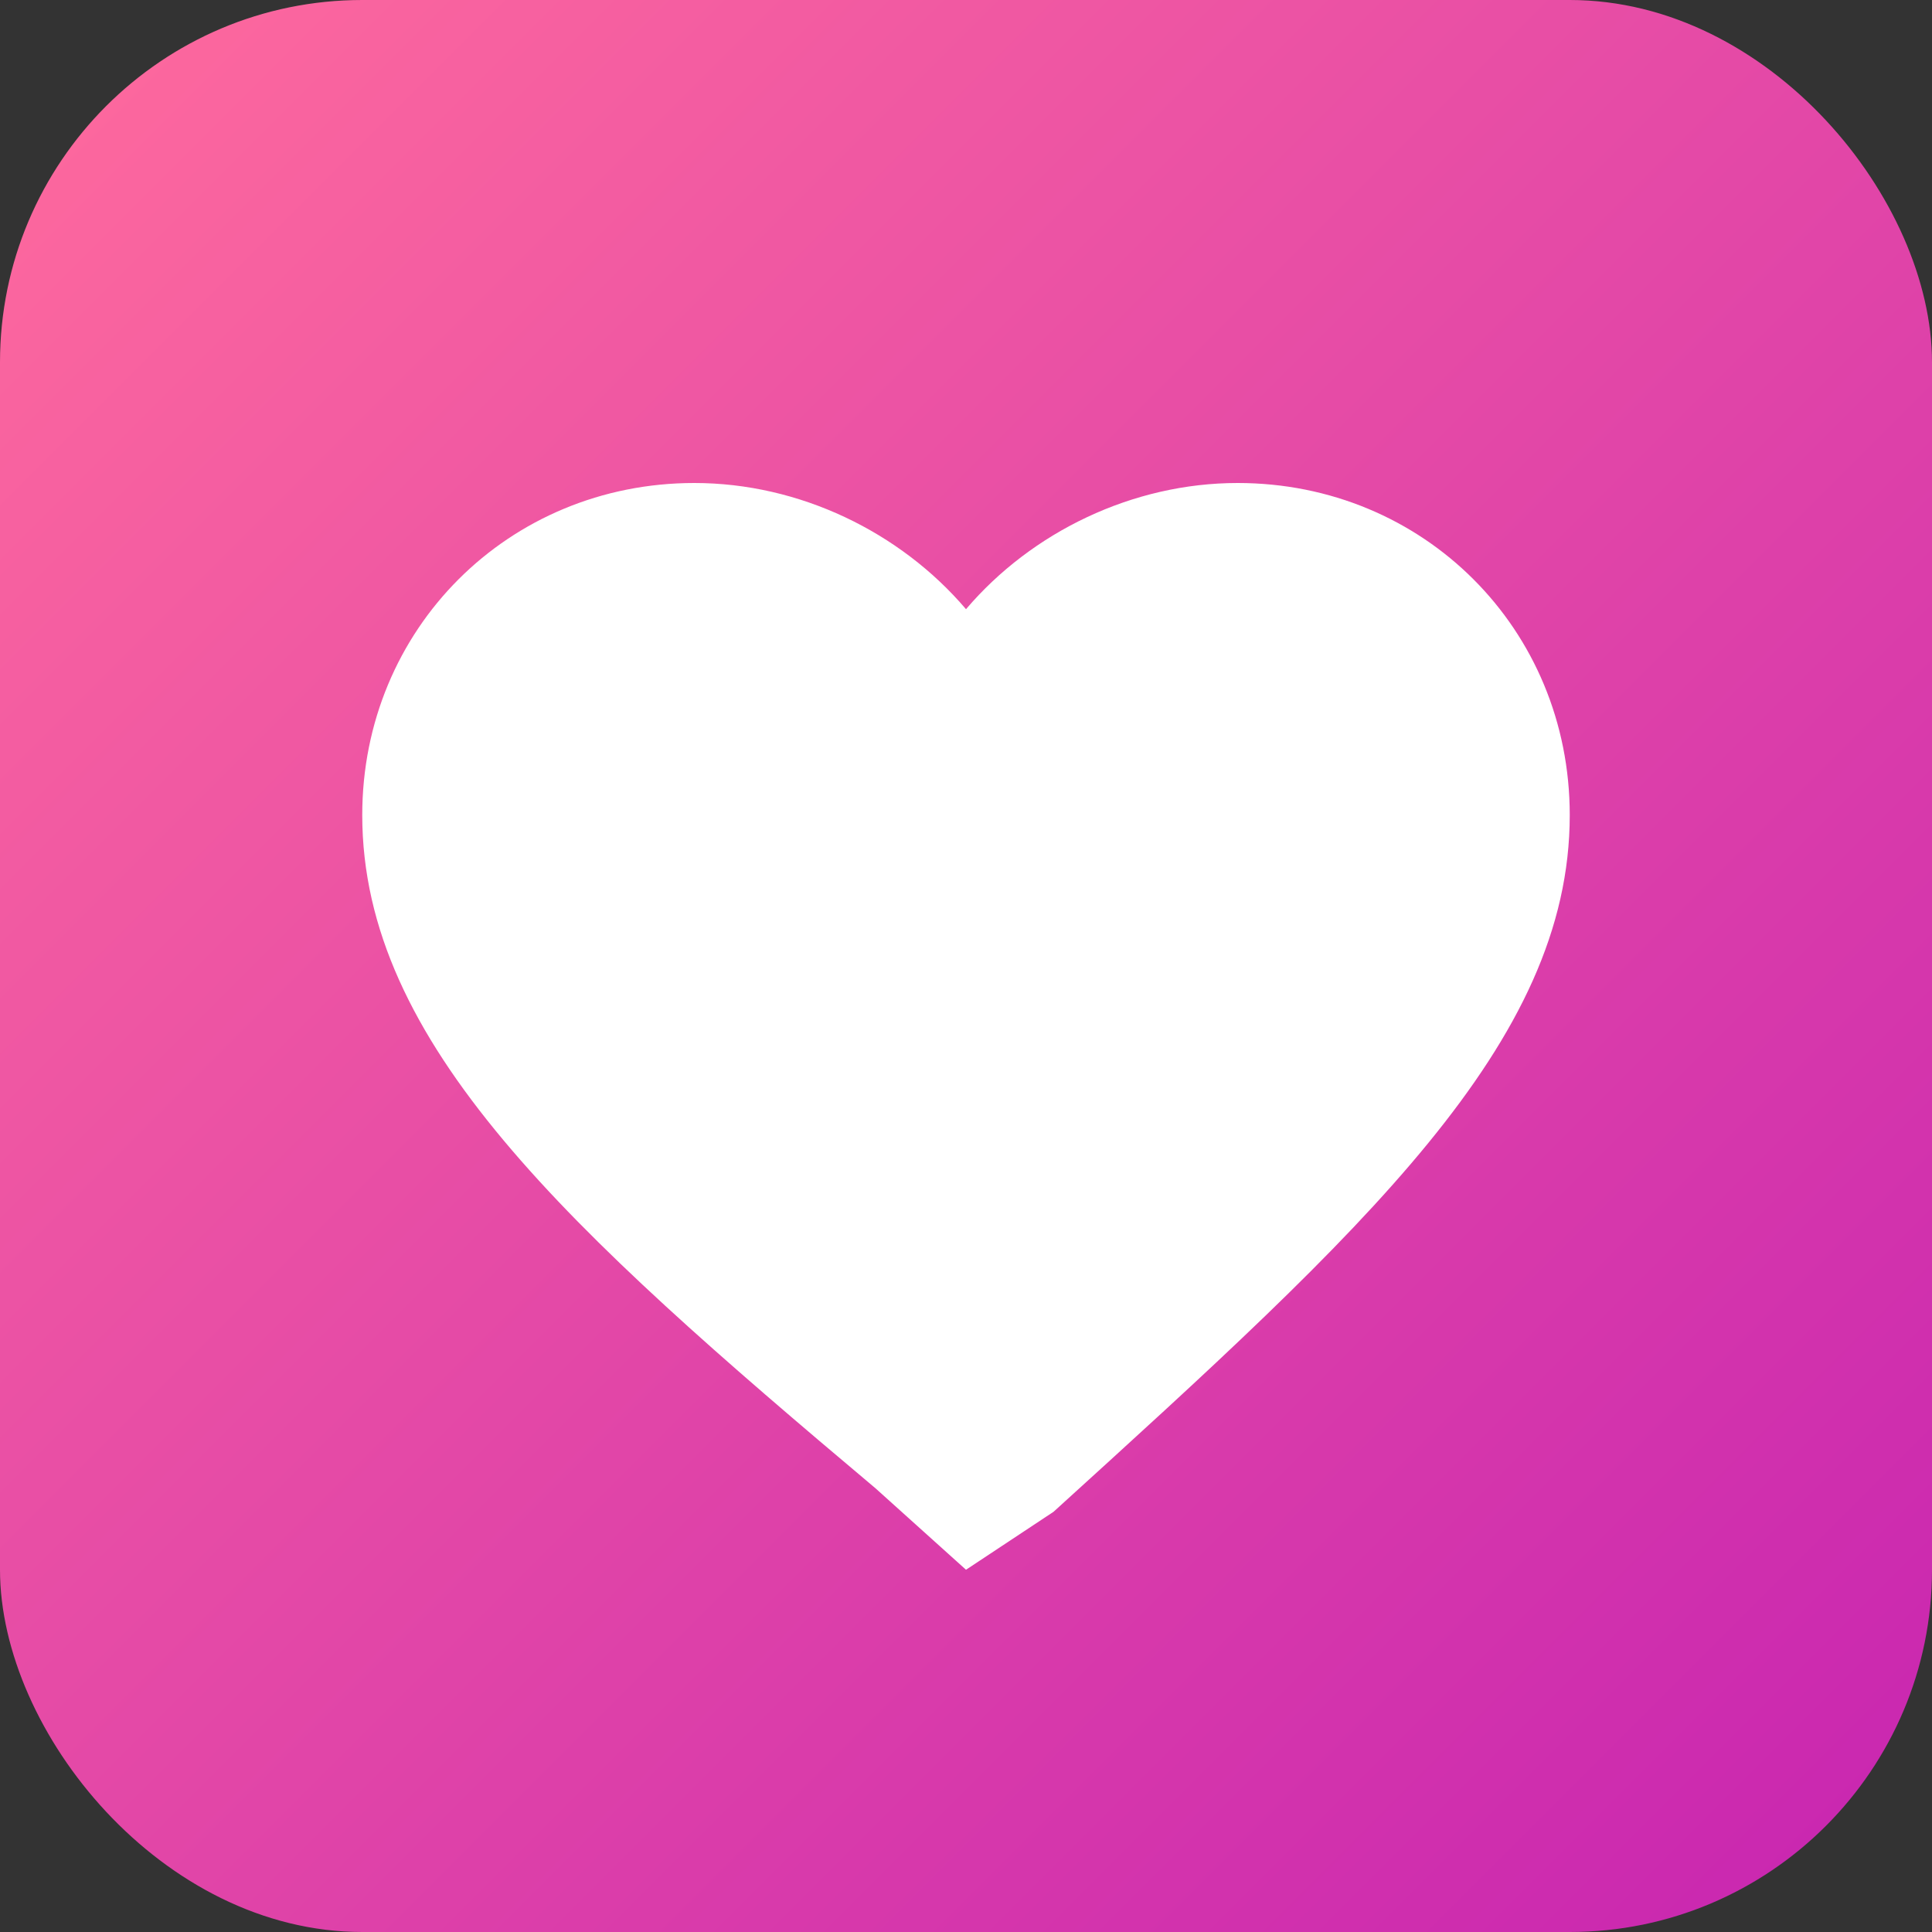 <svg xmlns="http://www.w3.org/2000/svg" viewBox="0 0 32 32">
  <rect x="0" y="0" width="32" height="32" fill="#333333" stroke="none"/>
  <rect width="32" height="32" rx="6" fill="url(#bg)"/>
  <defs>
    <linearGradient id="bg" x1="0%" y1="0%" x2="100%" y2="100%">
      <stop offset="0%" style="stop-color:#FF6B9D;stop-opacity:1" />
      <stop offset="100%" style="stop-color:#C724B1;stop-opacity:1" />
    </linearGradient>
  </defs>
  <!-- Heart -->
  <path d="M16 26l-1.5-1.35C9.4 20.36 6 17.28 6 13.5 6 10.42 8.42 8 11.5 8c1.74 0 3.41.81 4.5 2.09C17.09 8.81 18.76 8 20.5 8 23.58 8 26 10.42 26 13.5c0 3.78-3.4 6.86-8.55 11.54L16 26z" fill="white"/>
</svg>
